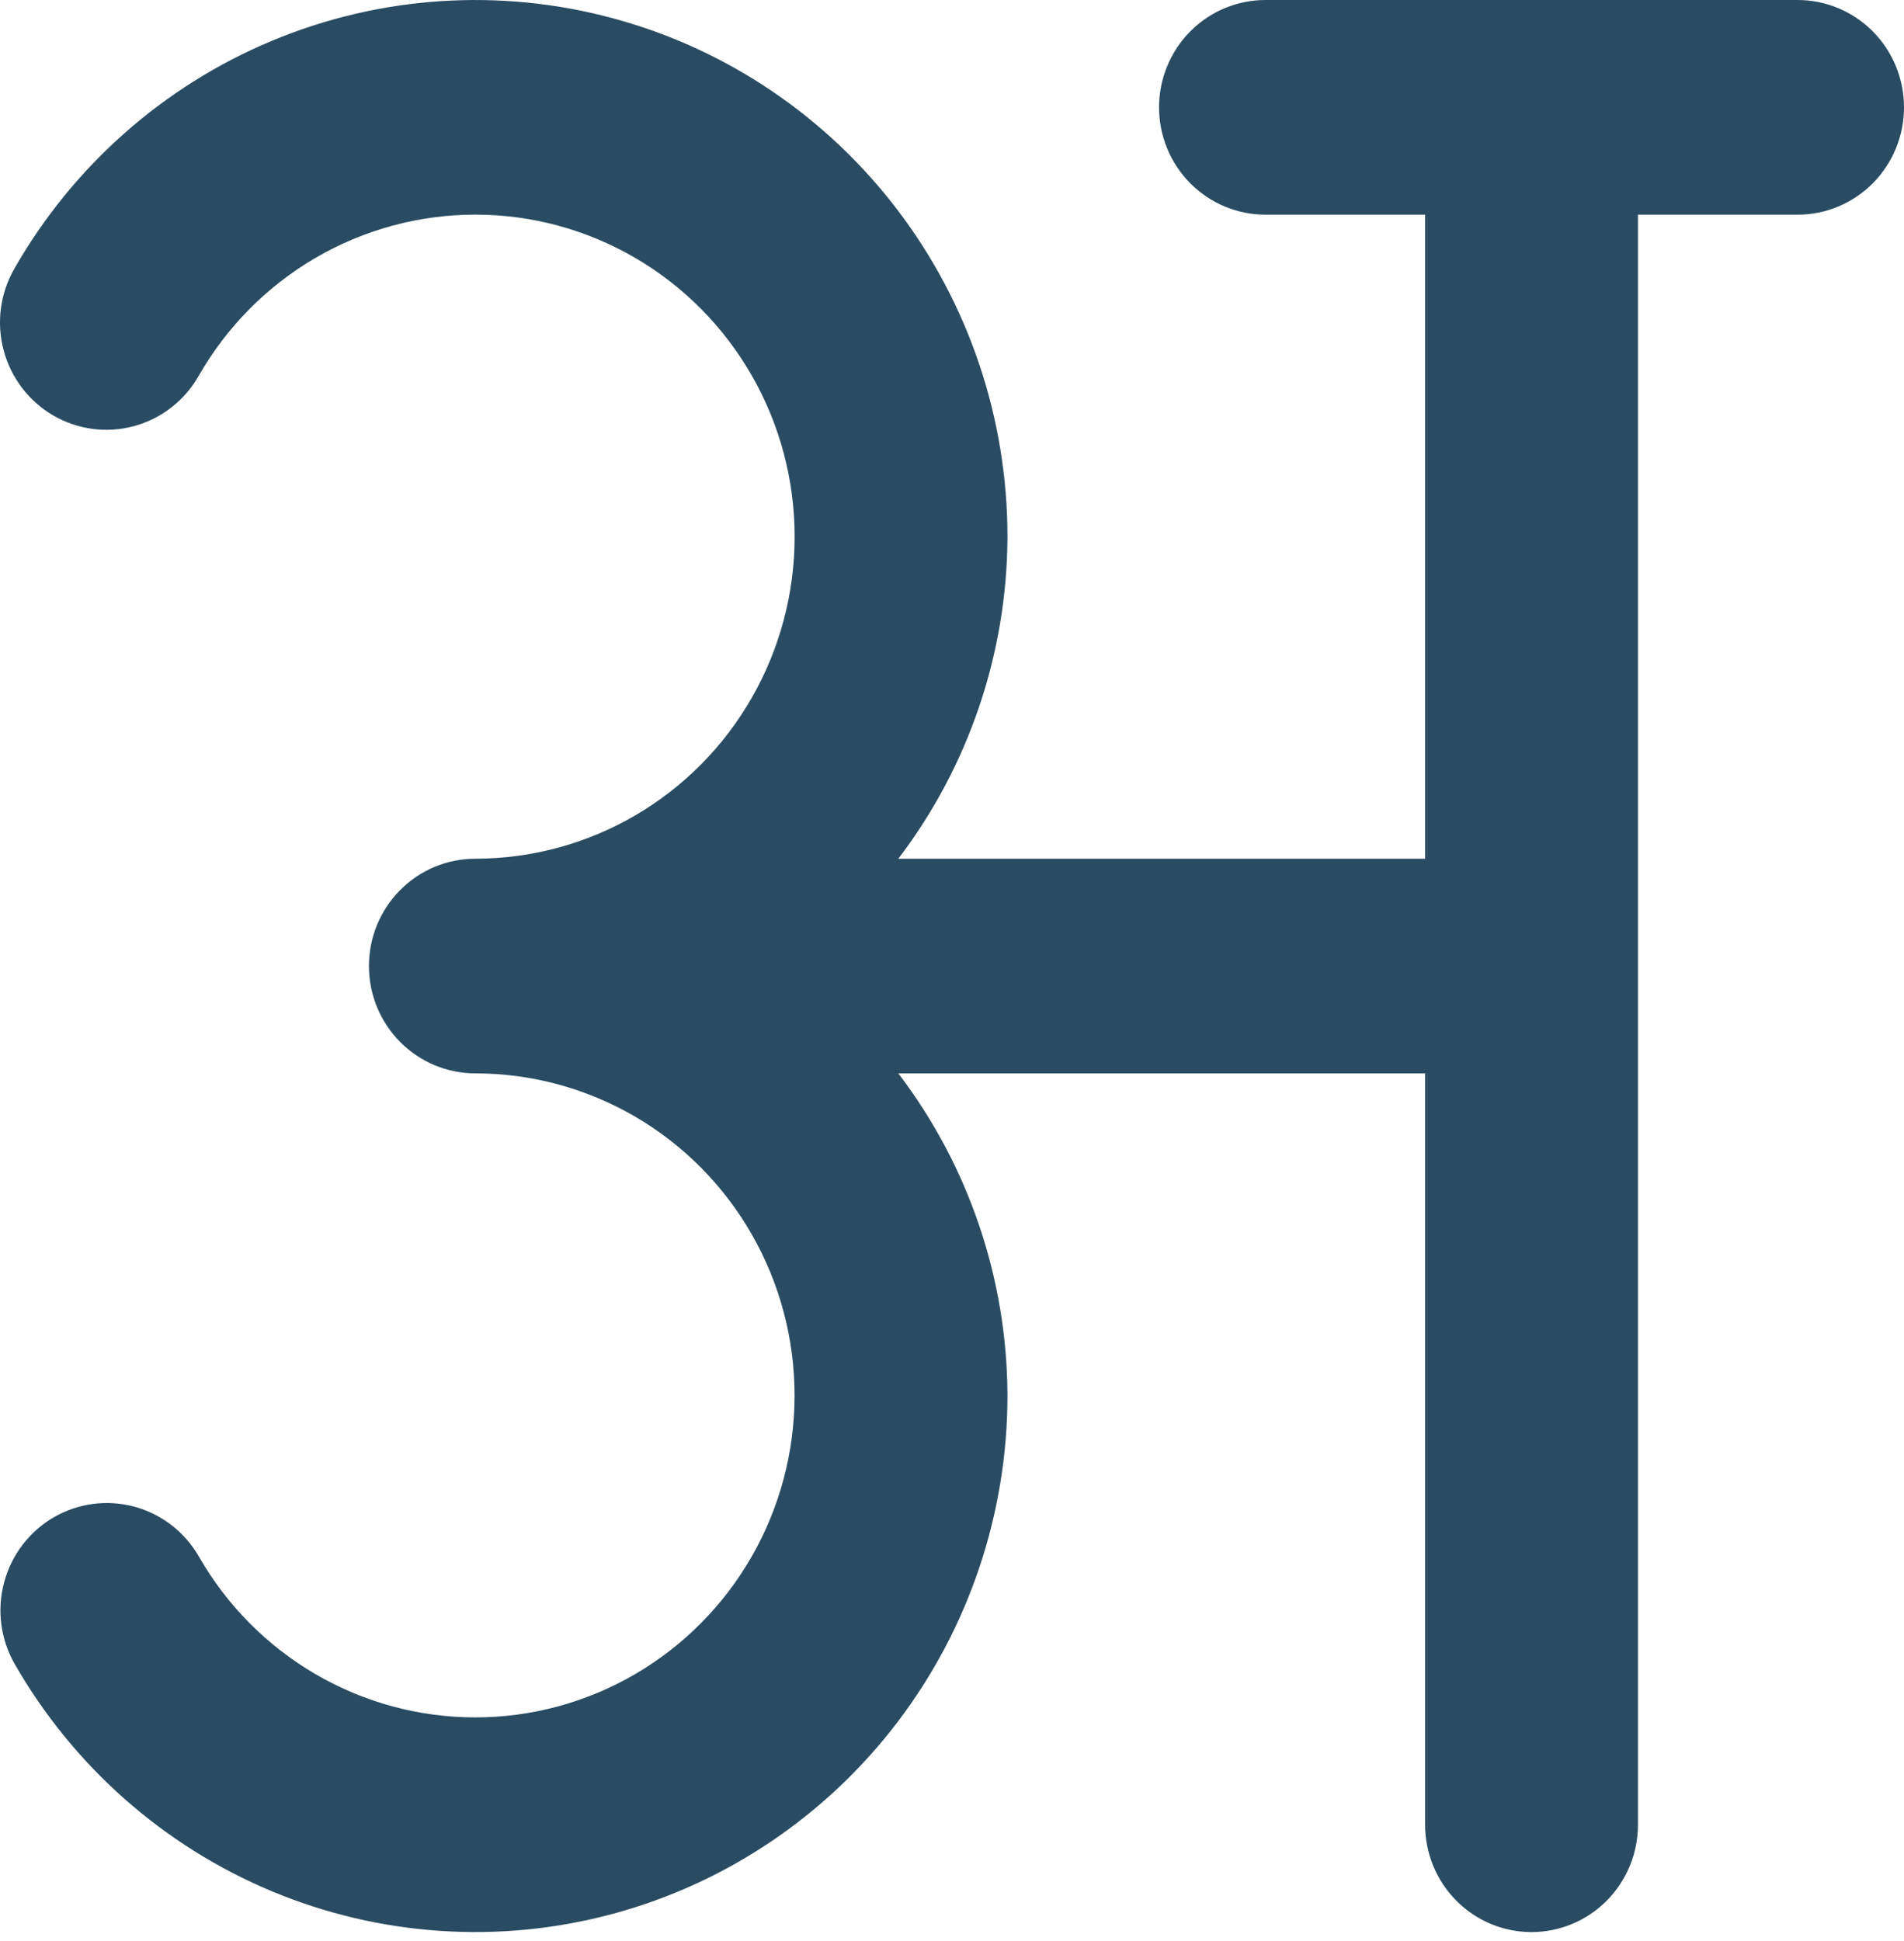 <svg width="52" height="53" viewBox="0 0 52 53" fill="none" xmlns="http://www.w3.org/2000/svg">
<path d="M49.093 0H34.561C33.79 0 33.051 0.309 32.506 0.858C31.961 1.408 31.655 2.154 31.655 2.931C31.655 3.708 31.961 4.454 32.506 5.003C33.051 5.553 33.79 5.862 34.561 5.862H38.921V23.447H24.534C26.456 20.924 27.504 17.835 27.515 14.654C27.515 11.428 26.459 8.293 24.512 5.733C22.564 3.174 19.834 1.334 16.744 0.5C13.654 -0.335 10.377 -0.119 7.421 1.116C4.466 2.35 1.997 4.533 0.397 7.327C0.204 7.66 0.078 8.029 0.026 8.411C-0.025 8.794 -0.001 9.183 0.097 9.556C0.195 9.929 0.365 10.279 0.598 10.586C0.831 10.892 1.121 11.15 1.452 11.343C1.784 11.536 2.15 11.661 2.53 11.711C2.909 11.761 3.295 11.735 3.665 11.634C4.034 11.533 4.38 11.36 4.683 11.123C4.986 10.887 5.24 10.593 5.429 10.258C6.195 8.921 7.295 7.811 8.621 7.039C9.946 6.267 11.45 5.861 12.981 5.86C14.511 5.86 16.015 6.266 17.341 7.038C18.667 7.81 19.768 8.92 20.533 10.256C21.299 11.593 21.702 13.109 21.702 14.653C21.702 16.196 21.299 17.712 20.534 19.049C19.769 20.386 18.668 21.496 17.342 22.268C16.017 23.04 14.513 23.446 12.982 23.447C12.211 23.447 11.472 23.755 10.927 24.305C10.382 24.855 10.076 25.6 10.076 26.377C10.076 27.155 10.382 27.9 10.927 28.45C11.472 28.999 12.211 29.308 12.982 29.308C14.513 29.308 16.016 29.715 17.342 30.487C18.667 31.259 19.767 32.369 20.532 33.705C21.298 35.042 21.7 36.558 21.7 38.102C21.7 39.645 21.297 41.161 20.532 42.497C19.766 43.834 18.665 44.944 17.34 45.715C16.014 46.487 14.511 46.893 12.98 46.893C11.45 46.893 9.946 46.486 8.621 45.715C7.295 44.943 6.195 43.833 5.429 42.497C5.043 41.826 4.408 41.338 3.665 41.138C2.922 40.939 2.13 41.044 1.464 41.432C0.798 41.82 0.312 42.459 0.112 43.208C-0.088 43.956 0.014 44.755 0.397 45.428C1.997 48.221 4.466 50.404 7.421 51.639C10.377 52.873 13.654 53.09 16.744 52.255C19.834 51.42 22.564 49.58 24.512 47.021C26.459 44.462 27.515 41.326 27.515 38.1C27.504 34.919 26.456 31.83 24.534 29.308H38.921V49.824C38.921 50.601 39.227 51.346 39.772 51.896C40.317 52.446 41.056 52.755 41.827 52.755C42.598 52.755 43.337 52.446 43.883 51.896C44.428 51.346 44.734 50.601 44.734 49.824V5.862H49.093C49.864 5.862 50.604 5.553 51.149 5.003C51.694 4.454 52 3.708 52 2.931C52 2.154 51.694 1.408 51.149 0.858C50.604 0.309 49.864 0 49.093 0Z" fill="#294C62"/>
</svg>

